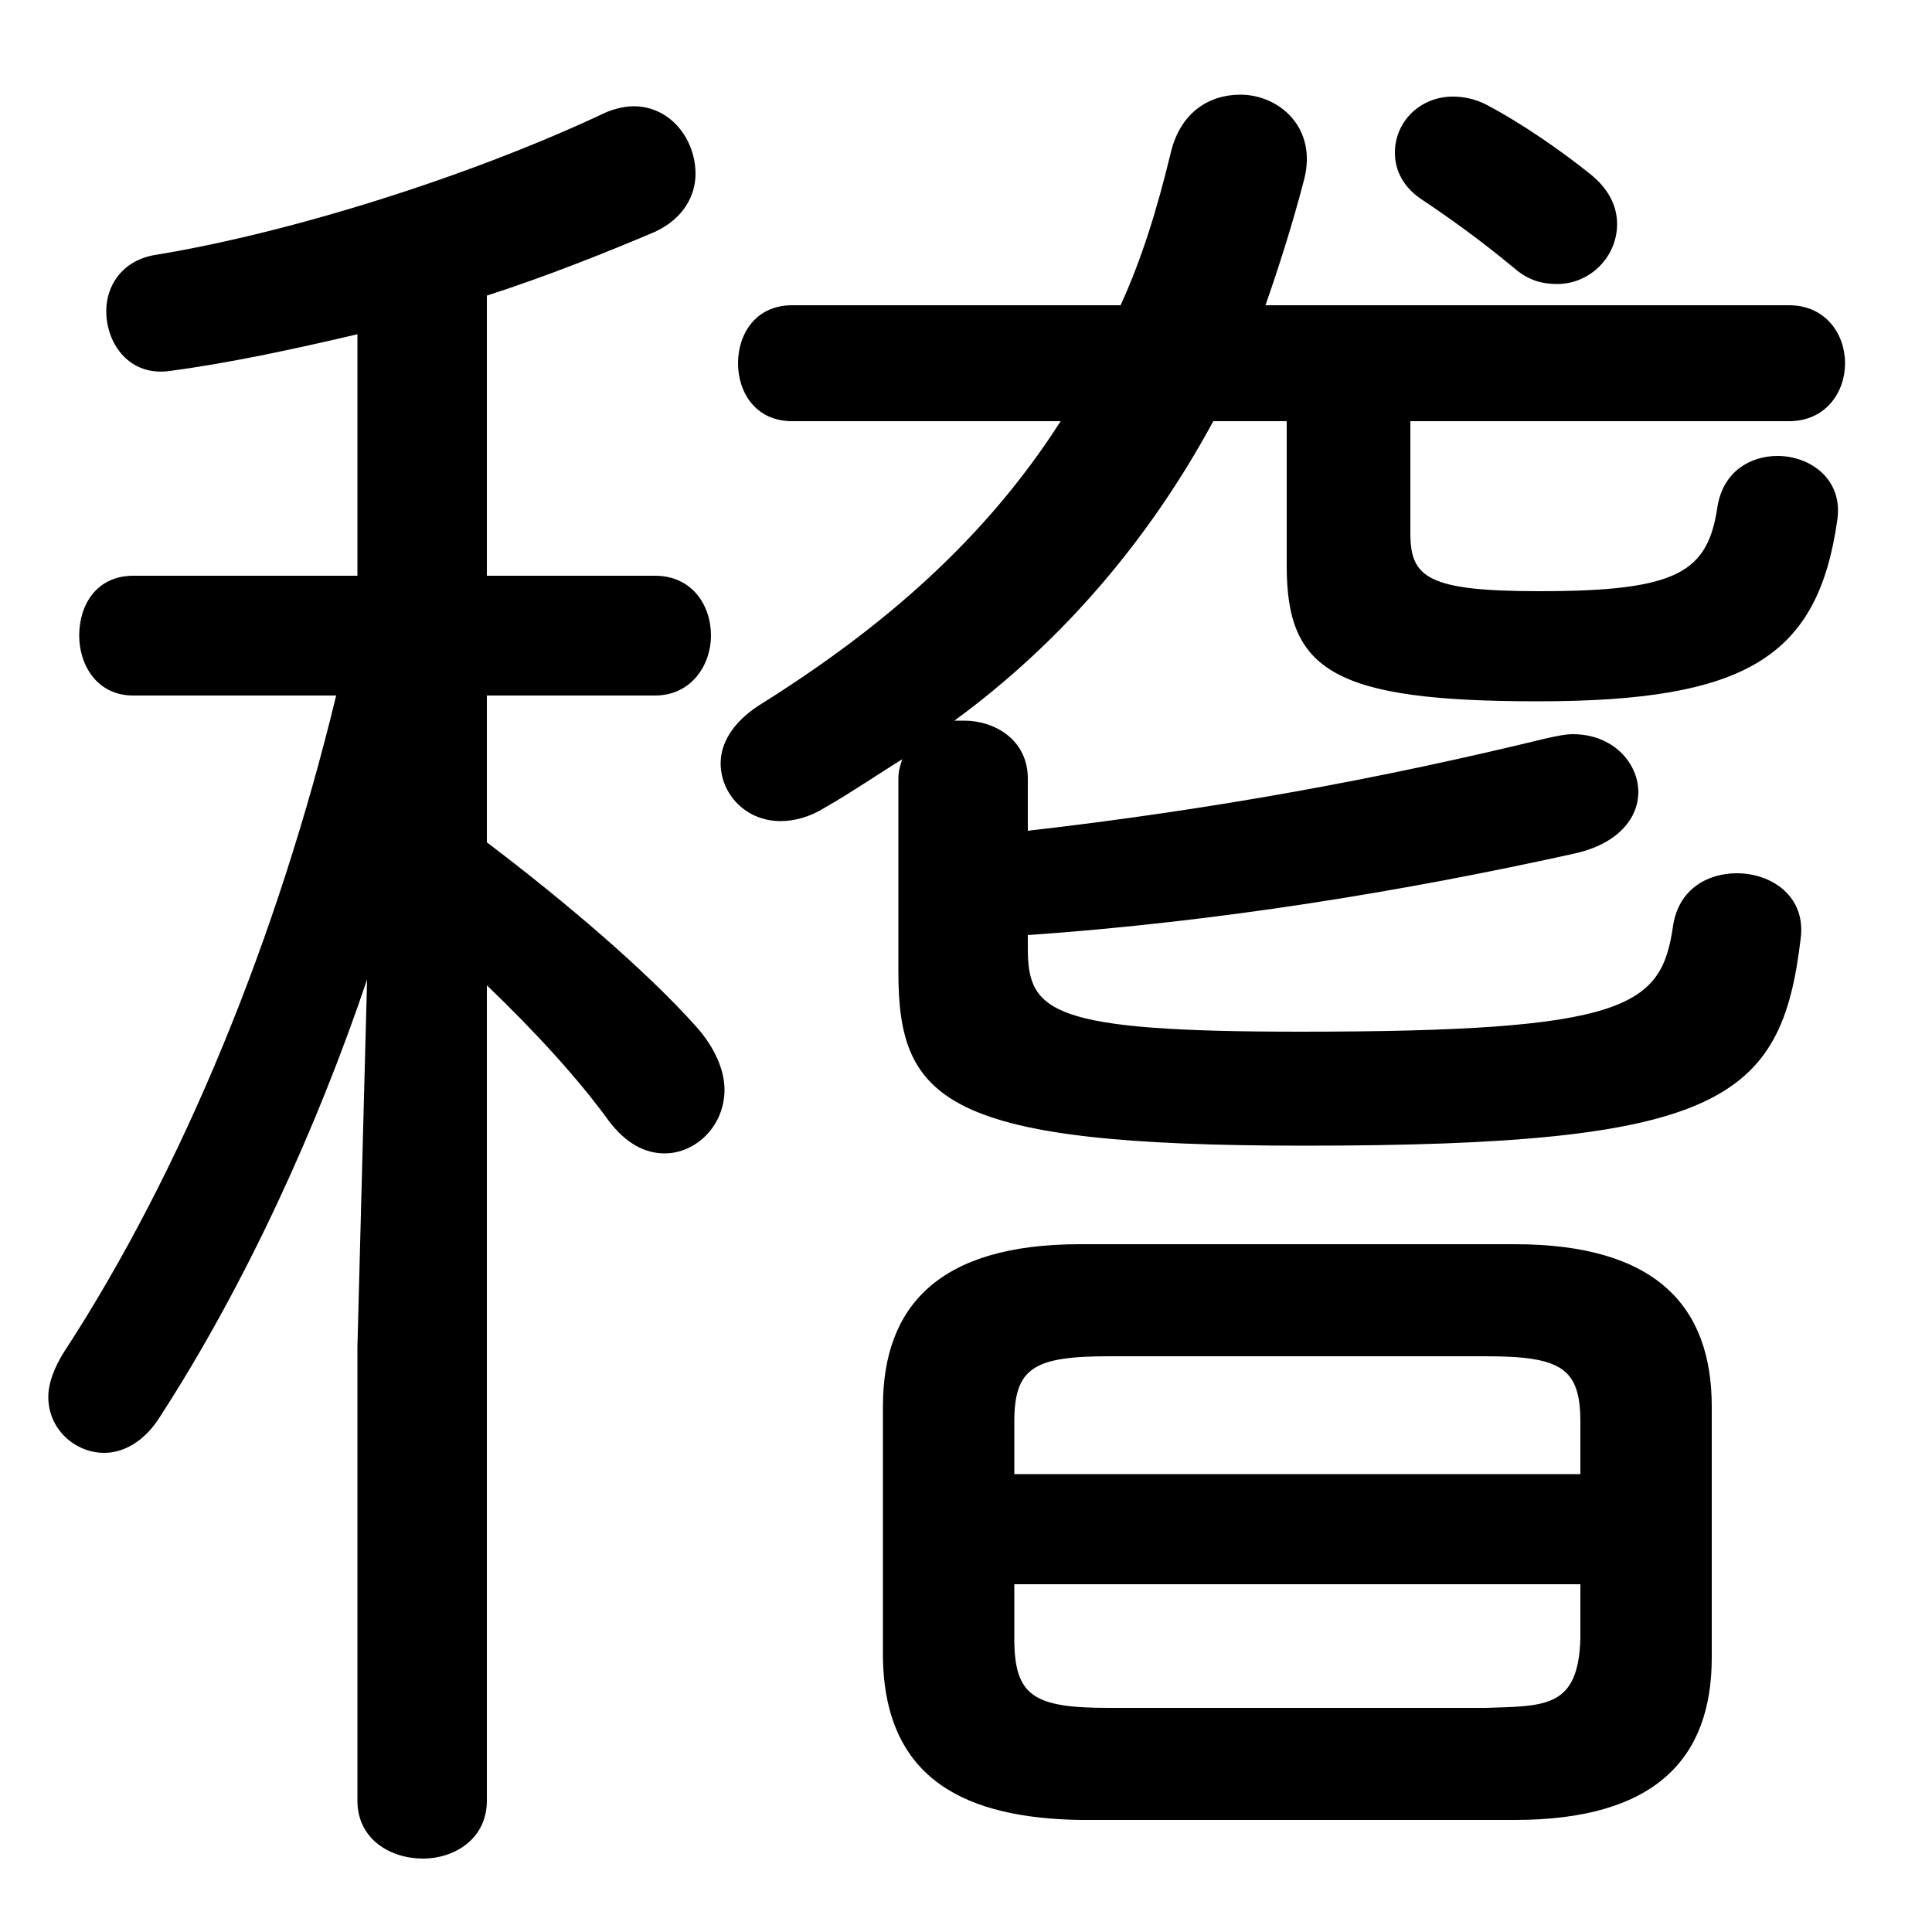 <svg xmlns="http://www.w3.org/2000/svg" viewBox="0 -44.0 50.0 50.0">
    <rect x="0" y="-44.0" width="50.0" height="50.0" fill="#808080" stroke="none"/>
    <g transform="scale(1, -1)">
        <!-- ボディの枠 -->
        <rect x="0" y="-6.0" width="50.0" height="50.0"
            stroke="white" fill="white"/>
        <!-- グリフ座標系の原点 -->
        <circle cx="0" cy="0" r="5" fill="white"/>
        <!-- グリフのアウトライン -->
        <g style="fill:black;stroke:#000000;stroke-width:0;stroke-linecap:round;stroke-linejoin:round;">
        <path d="M 26.6 19.8 C 31.6 20.15 36.4 20.95 40.7 21.9 C 41.9 22.15 42.4 22.85 42.4 23.5 C 42.4 24.25 41.75 25.0 40.7 25.0 C 40.5 25.0 40.3 24.95 40.05 24.9 C 35.75 23.85 31.4 23.05 26.6 22.5 L 26.6 23.85 C 26.6 24.85 25.75 25.35 24.95 25.35 C 24.85 25.35 24.8 25.35 24.7 25.35 C 27.5 27.4 29.75 30.05 31.4 33.1 L 33.3 33.1 L 33.3 29.35 C 33.3 26.65 34.5 25.85 39.8 25.85 C 45.2 25.85 47.05 27.0 47.55 30.55 C 47.7 31.6 46.85 32.2 46.0 32.2 C 45.3 32.2 44.6 31.8 44.45 30.9 C 44.2 29.2 43.45 28.7 39.85 28.7 C 36.95 28.7 36.5 29.05 36.5 30.2 L 36.5 33.1 L 46.3 33.1 C 47.25 33.1 47.75 33.85 47.75 34.6 C 47.75 35.35 47.25 36.1 46.3 36.1 L 32.75 36.1 C 33.1 37.1 33.45 38.2 33.75 39.35 C 34.1 40.7 33.1 41.55 32.1 41.55 C 31.3 41.55 30.55 41.1 30.3 40.05 C 29.95 38.6 29.55 37.3 29.0 36.1 L 20.5 36.1 C 19.55 36.1 19.1 35.35 19.1 34.6 C 19.1 33.85 19.55 33.1 20.5 33.1 L 27.45 33.1 C 25.5 30.05 22.85 27.75 19.65 25.75 C 18.95 25.3 18.65 24.75 18.65 24.25 C 18.65 23.45 19.3 22.75 20.2 22.75 C 20.55 22.75 20.95 22.85 21.35 23.1 C 22.05 23.5 22.7 23.95 23.35 24.35 C 23.3 24.2 23.25 24.05 23.25 23.85 L 23.25 18.85 C 23.25 15.5 24.45 14.35 33.75 14.35 C 44.5 14.35 46.1 15.5 46.6 19.7 C 46.75 20.8 45.85 21.4 44.95 21.4 C 44.2 21.4 43.45 21.0 43.3 20.05 C 43.0 17.95 42.15 17.3 33.65 17.3 C 27.2 17.3 26.6 17.8 26.6 19.45 Z M 39.2 -3.1 C 42.85 -3.1 44.3 -1.5 44.3 1.1 L 44.3 7.6 C 44.3 10.2 42.85 11.8 39.2 11.8 L 27.95 11.8 C 24.3 11.8 22.85 10.2 22.85 7.6 L 22.85 1.1 C 22.9 -2.1 25.05 -3.05 27.95 -3.1 Z M 28.7 -0.2 C 26.75 -0.2 26.25 0.1 26.25 1.6 L 26.25 3.0 L 40.9 3.0 L 40.9 1.6 C 40.85 -0.2 40.0 -0.15 38.45 -0.2 Z M 40.9 5.85 L 26.25 5.85 L 26.25 7.2 C 26.25 8.6 26.75 8.9 28.7 8.9 L 38.45 8.9 C 40.4 8.9 40.9 8.6 40.9 7.2 Z M 9.25 29.1 L 3.45 29.1 C 2.5 29.1 2.05 28.35 2.05 27.55 C 2.05 26.8 2.5 26.0 3.45 26.0 L 8.7 26.0 C 7.2 19.8 4.75 13.75 1.65 9.0 C 1.4 8.6 1.25 8.2 1.25 7.85 C 1.25 7.0 1.95 6.4 2.7 6.4 C 3.2 6.4 3.75 6.7 4.15 7.35 C 6.35 10.75 8.2 14.8 9.5 18.65 L 9.25 9.15 L 9.25 -2.6 C 9.25 -3.6 10.1 -4.1 10.95 -4.1 C 11.75 -4.1 12.6 -3.6 12.6 -2.6 L 12.6 18.5 C 13.85 17.3 14.95 16.1 15.75 15.0 C 16.2 14.4 16.7 14.15 17.2 14.15 C 18.0 14.15 18.75 14.85 18.75 15.8 C 18.75 16.3 18.5 16.9 18.0 17.45 C 16.75 18.85 14.65 20.65 12.6 22.2 L 12.6 26.0 L 16.95 26.0 C 17.9 26.0 18.4 26.8 18.4 27.55 C 18.4 28.35 17.9 29.1 16.95 29.1 L 12.6 29.1 L 12.6 36.35 C 14.15 36.85 15.65 37.45 16.95 38.0 C 17.7 38.35 18.0 38.95 18.0 39.5 C 18.0 40.4 17.35 41.25 16.4 41.25 C 16.2 41.25 15.95 41.2 15.7 41.1 C 12.1 39.4 7.4 37.95 4.0 37.4 C 3.15 37.25 2.75 36.6 2.75 35.95 C 2.75 35.1 3.35 34.25 4.4 34.4 C 5.9 34.6 7.55 34.95 9.25 35.35 Z M 38.45 41.3 C 38.15 41.45 37.85 41.5 37.6 41.5 C 36.75 41.5 36.1 40.85 36.1 40.05 C 36.1 39.6 36.3 39.15 36.85 38.8 C 37.45 38.4 38.3 37.8 39.2 37.05 C 39.55 36.75 39.9 36.65 40.3 36.65 C 41.15 36.65 41.85 37.35 41.85 38.2 C 41.85 38.65 41.65 39.1 41.15 39.5 C 40.4 40.1 39.4 40.8 38.45 41.3 Z"/>
    </g>
    </g>
</svg>
